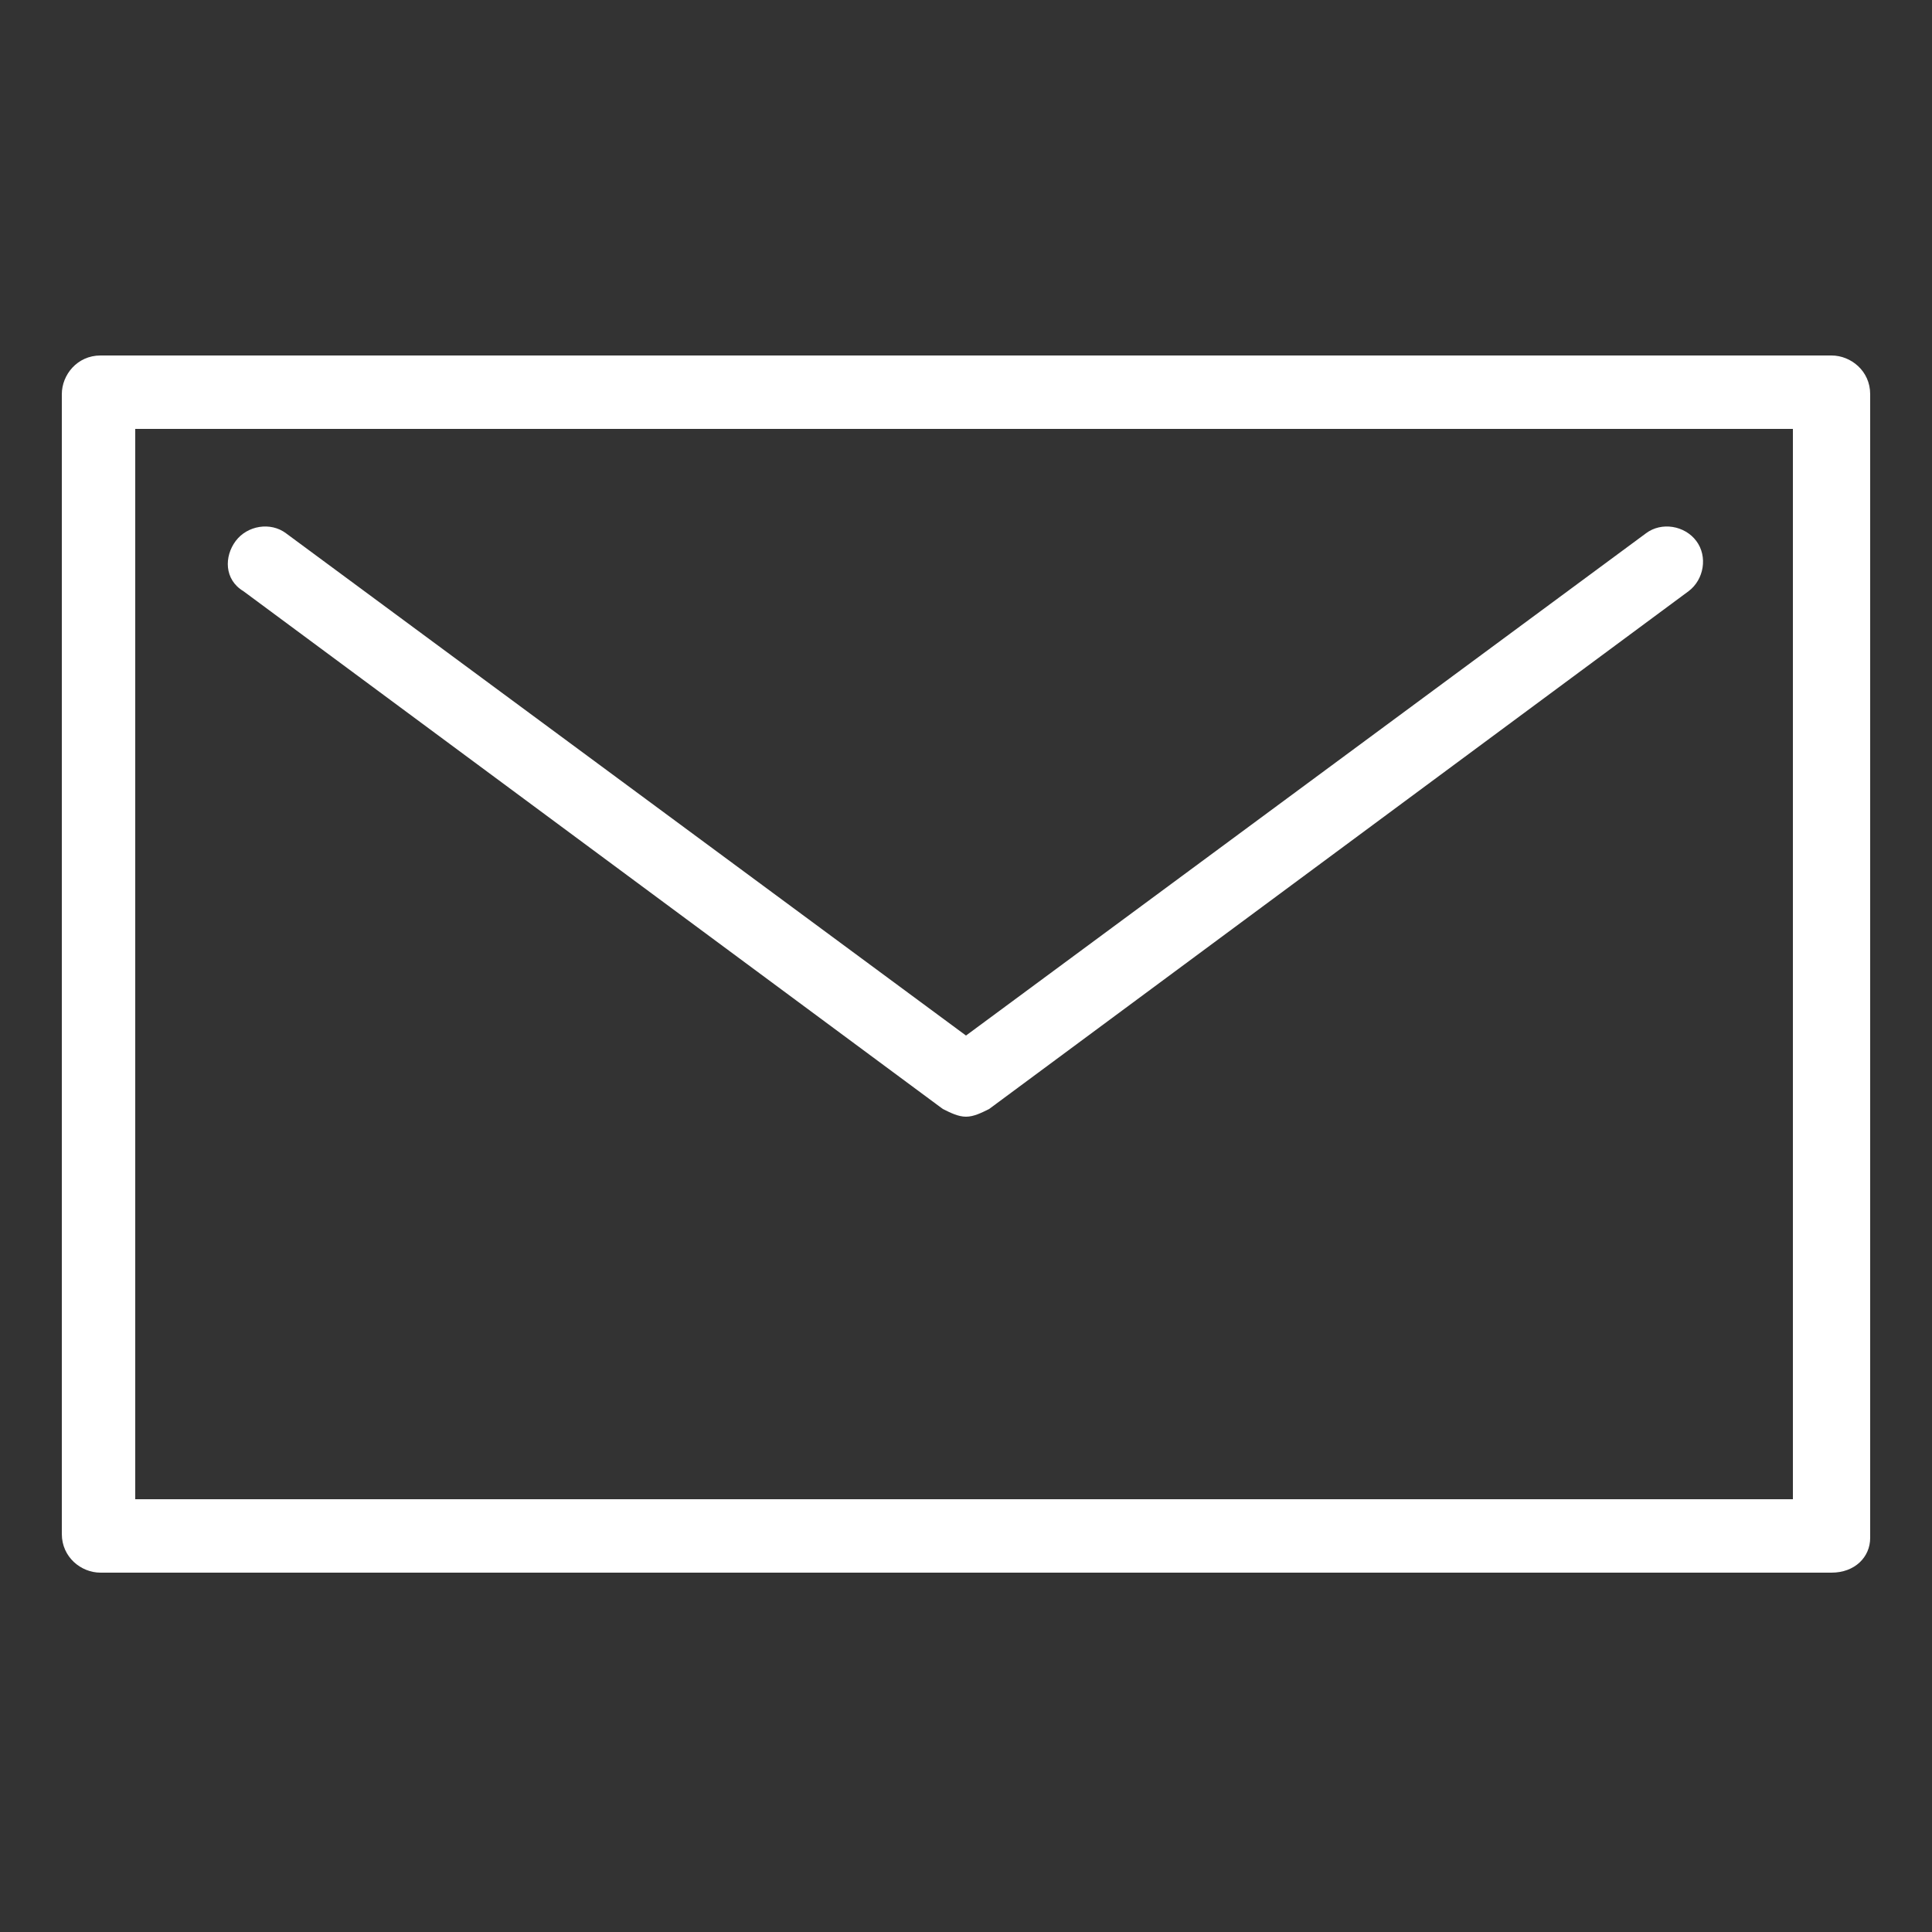 <?xml version="1.0" encoding="utf-8"?>
<!-- Generator: Adobe Illustrator 19.2.0, SVG Export Plug-In . SVG Version: 6.00 Build 0)  -->
<svg version="1.1" id="Layer_1" xmlns="http://www.w3.org/2000/svg" xmlns:xlink="http://www.w3.org/1999/xlink" x="0px" y="0px"
	 viewBox="0 0 50 50" style="enable-background:new 0 0 50 50;" xml:space="preserve">
<rect x="0" y="0" width="50" height="50" fill="#333333" stroke="none"/>
<style type="text/css">
	.st0{fill:#FFFFFF;}
</style>
<path class="st0" d="M25,28.9c-0.2,0-0.4-0.1-0.6-0.2L6.3,15.3C5.8,15,5.8,14.4,6.1,14c0.3-0.4,0.9-0.5,1.3-0.2l17.6,13l17.6-13
	c0.4-0.3,1-0.2,1.3,0.2c0.3,0.4,0.2,1-0.2,1.3L25.6,28.7C25.4,28.8,25.2,28.9,25,28.9L25,28.9z M25,28.9"/>
<path class="st0" d="M47.4,40.7H2.6c-0.5,0-1-0.4-1-1V10.2c0-0.5,0.4-1,1-1h44.8c0.5,0,1,0.4,1,1v29.6C48.4,40.3,48,40.7,47.4,40.7
	L47.4,40.7z M3.5,38.8h42.9V11.1H3.5V38.8z M3.5,38.8"/>
</svg>
